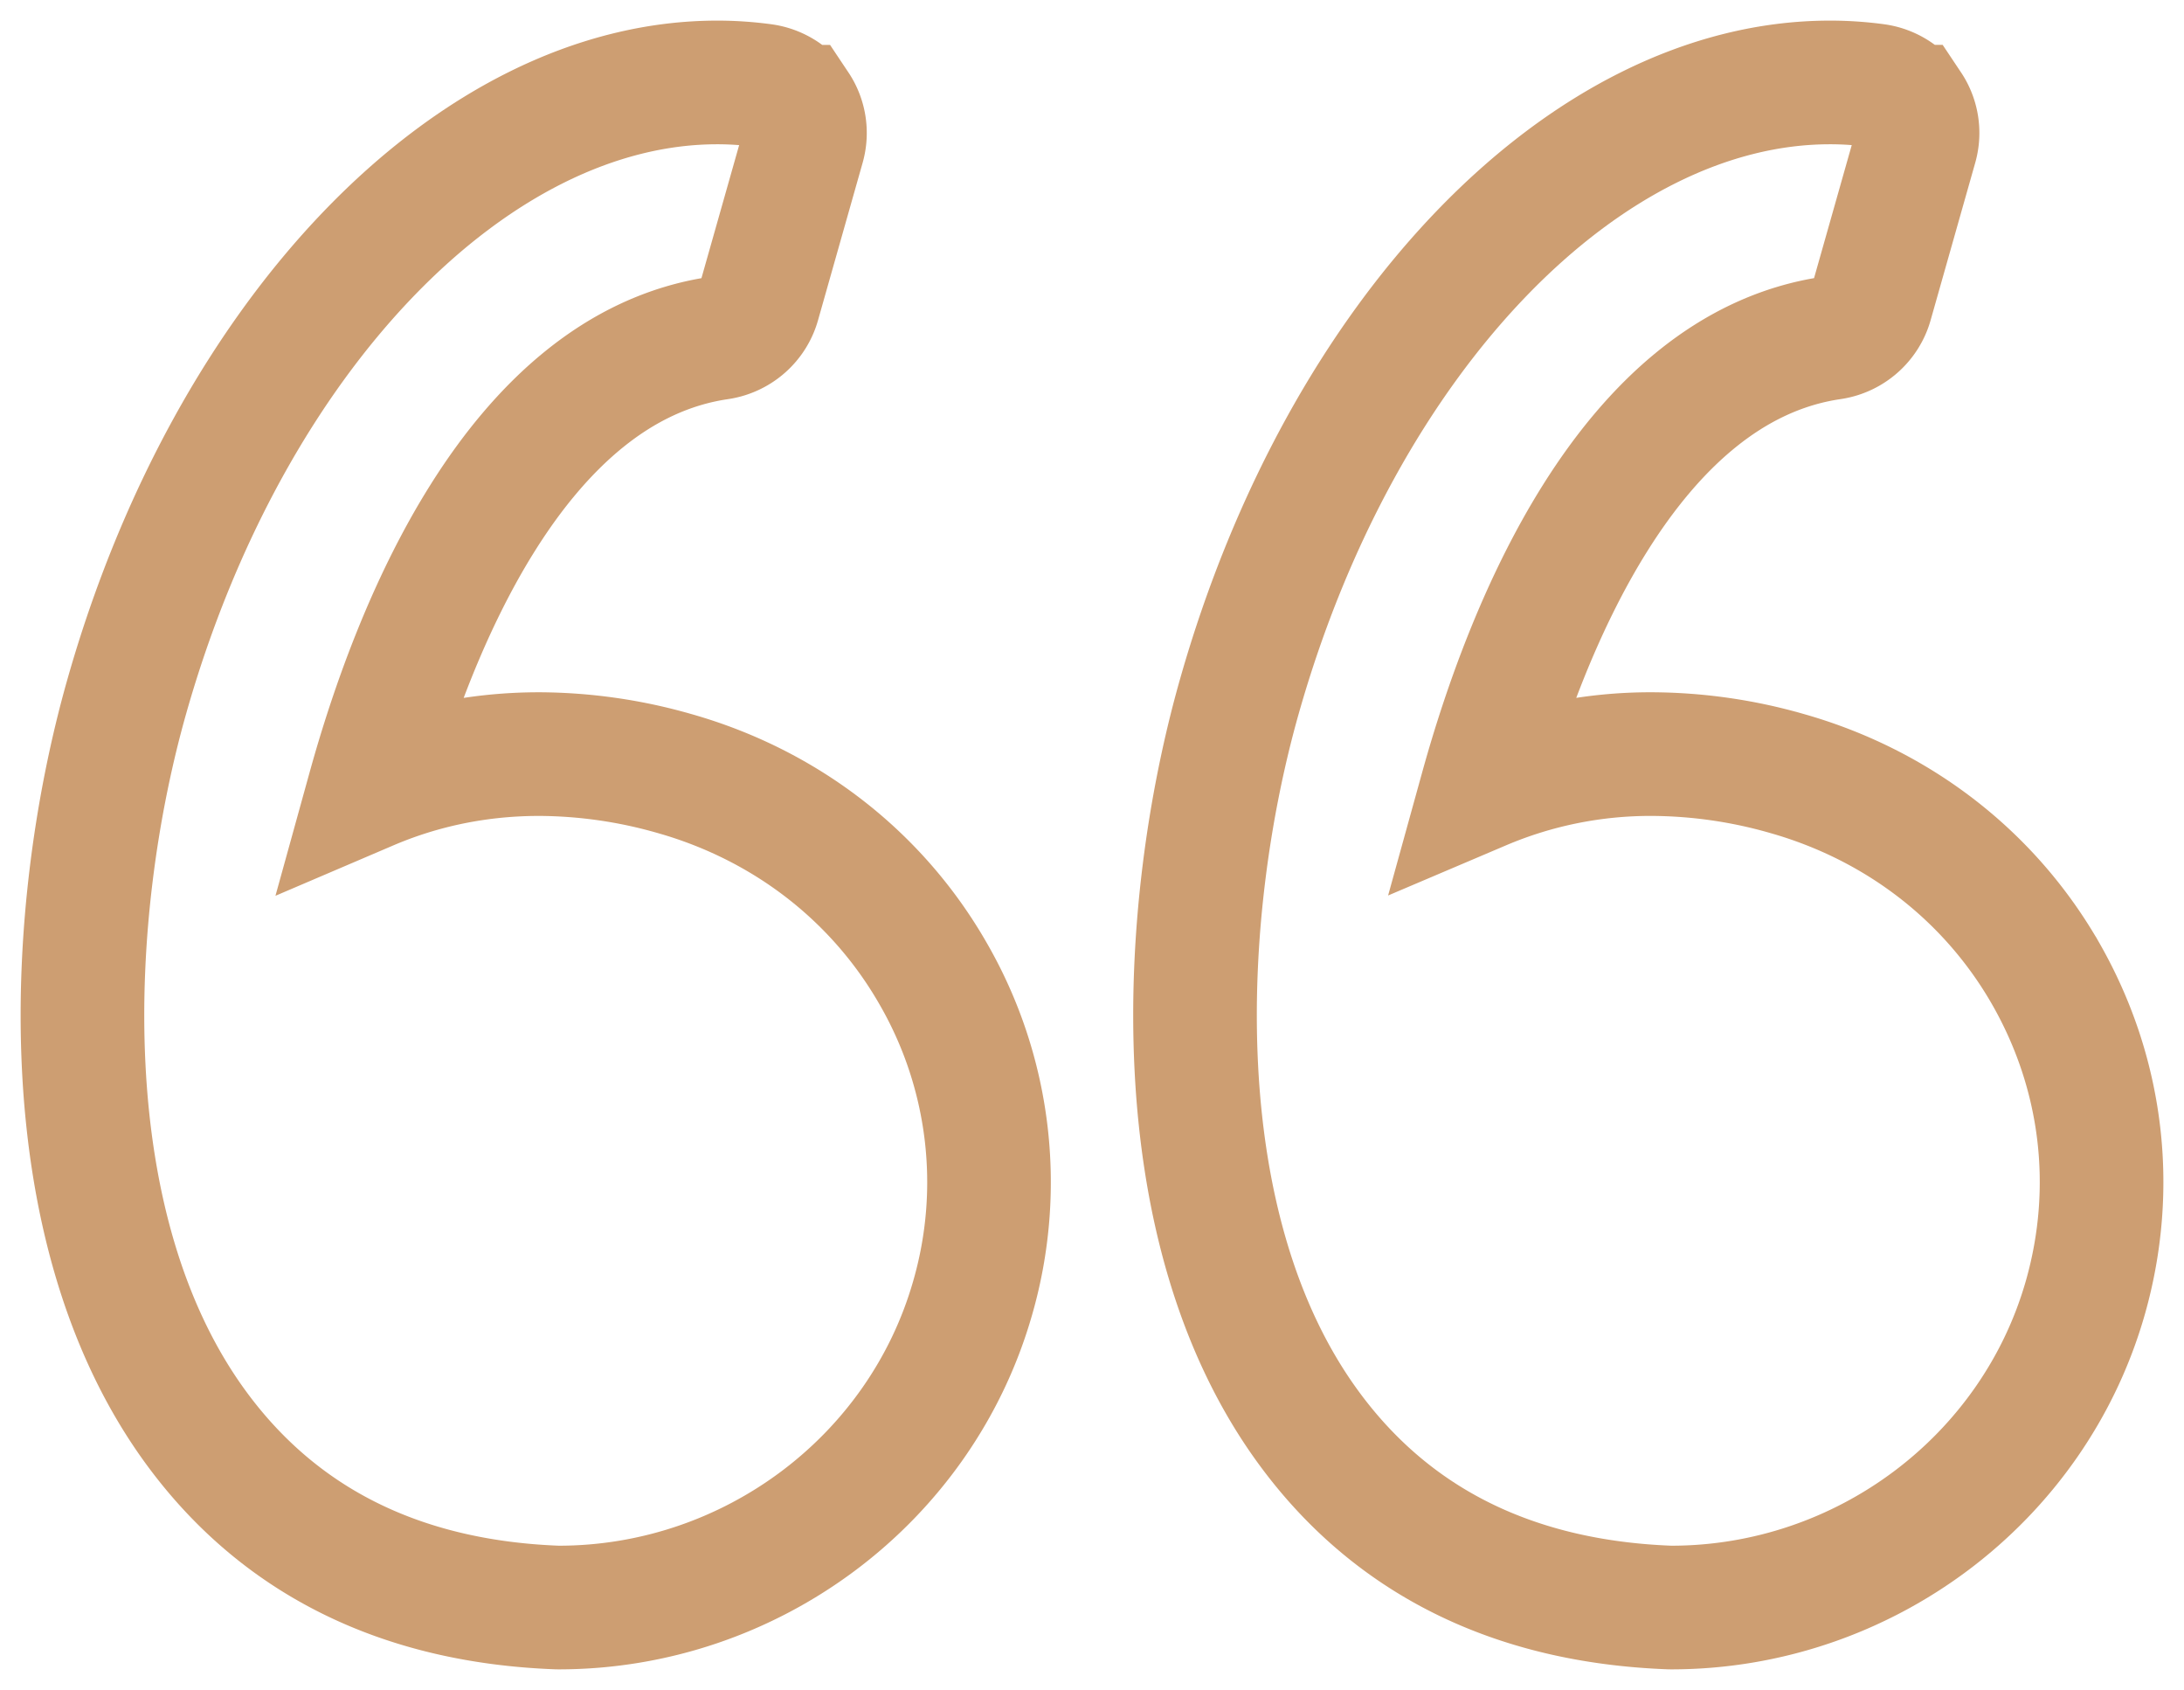 <svg width="53" height="41" xmlns="http://www.w3.org/2000/svg"><g id="Page-1" stroke="none" stroke-width="1" fill="none" fill-rule="evenodd"><g id="Home" transform="translate(-335 -1512)" stroke="#CD9E72" stroke-width="3"><g id="Icon" transform="translate(337 1514)"><path d="M14.372 16.768a12.047 12.047 0 00-3.288-.473c-1.661 0-3.048.374-4.122.833C7.998 13.385 10.487 6.927 15.446 6.2c.46-.067.836-.395.961-.836l1.084-3.825c.091-.323.037-.67-.15-.95a1.18 1.18 0 00-.824-.514A8.341 8.341 0 0015.407 0C9.457 0 3.562 6.13 1.074 14.907c-1.46 5.15-1.888 12.891 1.709 17.764 2.012 2.727 4.949 4.183 8.727 4.328l.046.001c4.663 0 8.797-3.098 10.054-7.533a10.119 10.119 0 00-.957-7.831c-1.354-2.373-3.584-4.102-6.28-4.868zm33.28 4.868c-1.354-2.373-3.584-4.102-6.28-4.868a12.047 12.047 0 00-3.288-.473 10.45 10.45 0 00-4.123.833c1.036-3.743 3.526-10.202 8.485-10.929.46-.067.835-.395.961-.836l1.084-3.825c.091-.323.037-.67-.15-.95a1.178 1.178 0 00-.824-.514A8.331 8.331 0 0042.408 0c-5.952 0-11.847 6.13-14.335 14.907-1.46 5.15-1.888 12.89 1.71 17.764 2.012 2.727 4.948 4.183 8.726 4.328l.047.001c4.662 0 8.797-3.098 10.054-7.533.75-2.651.41-5.432-.958-7.831z" id="Path"/></g></g></g></svg>